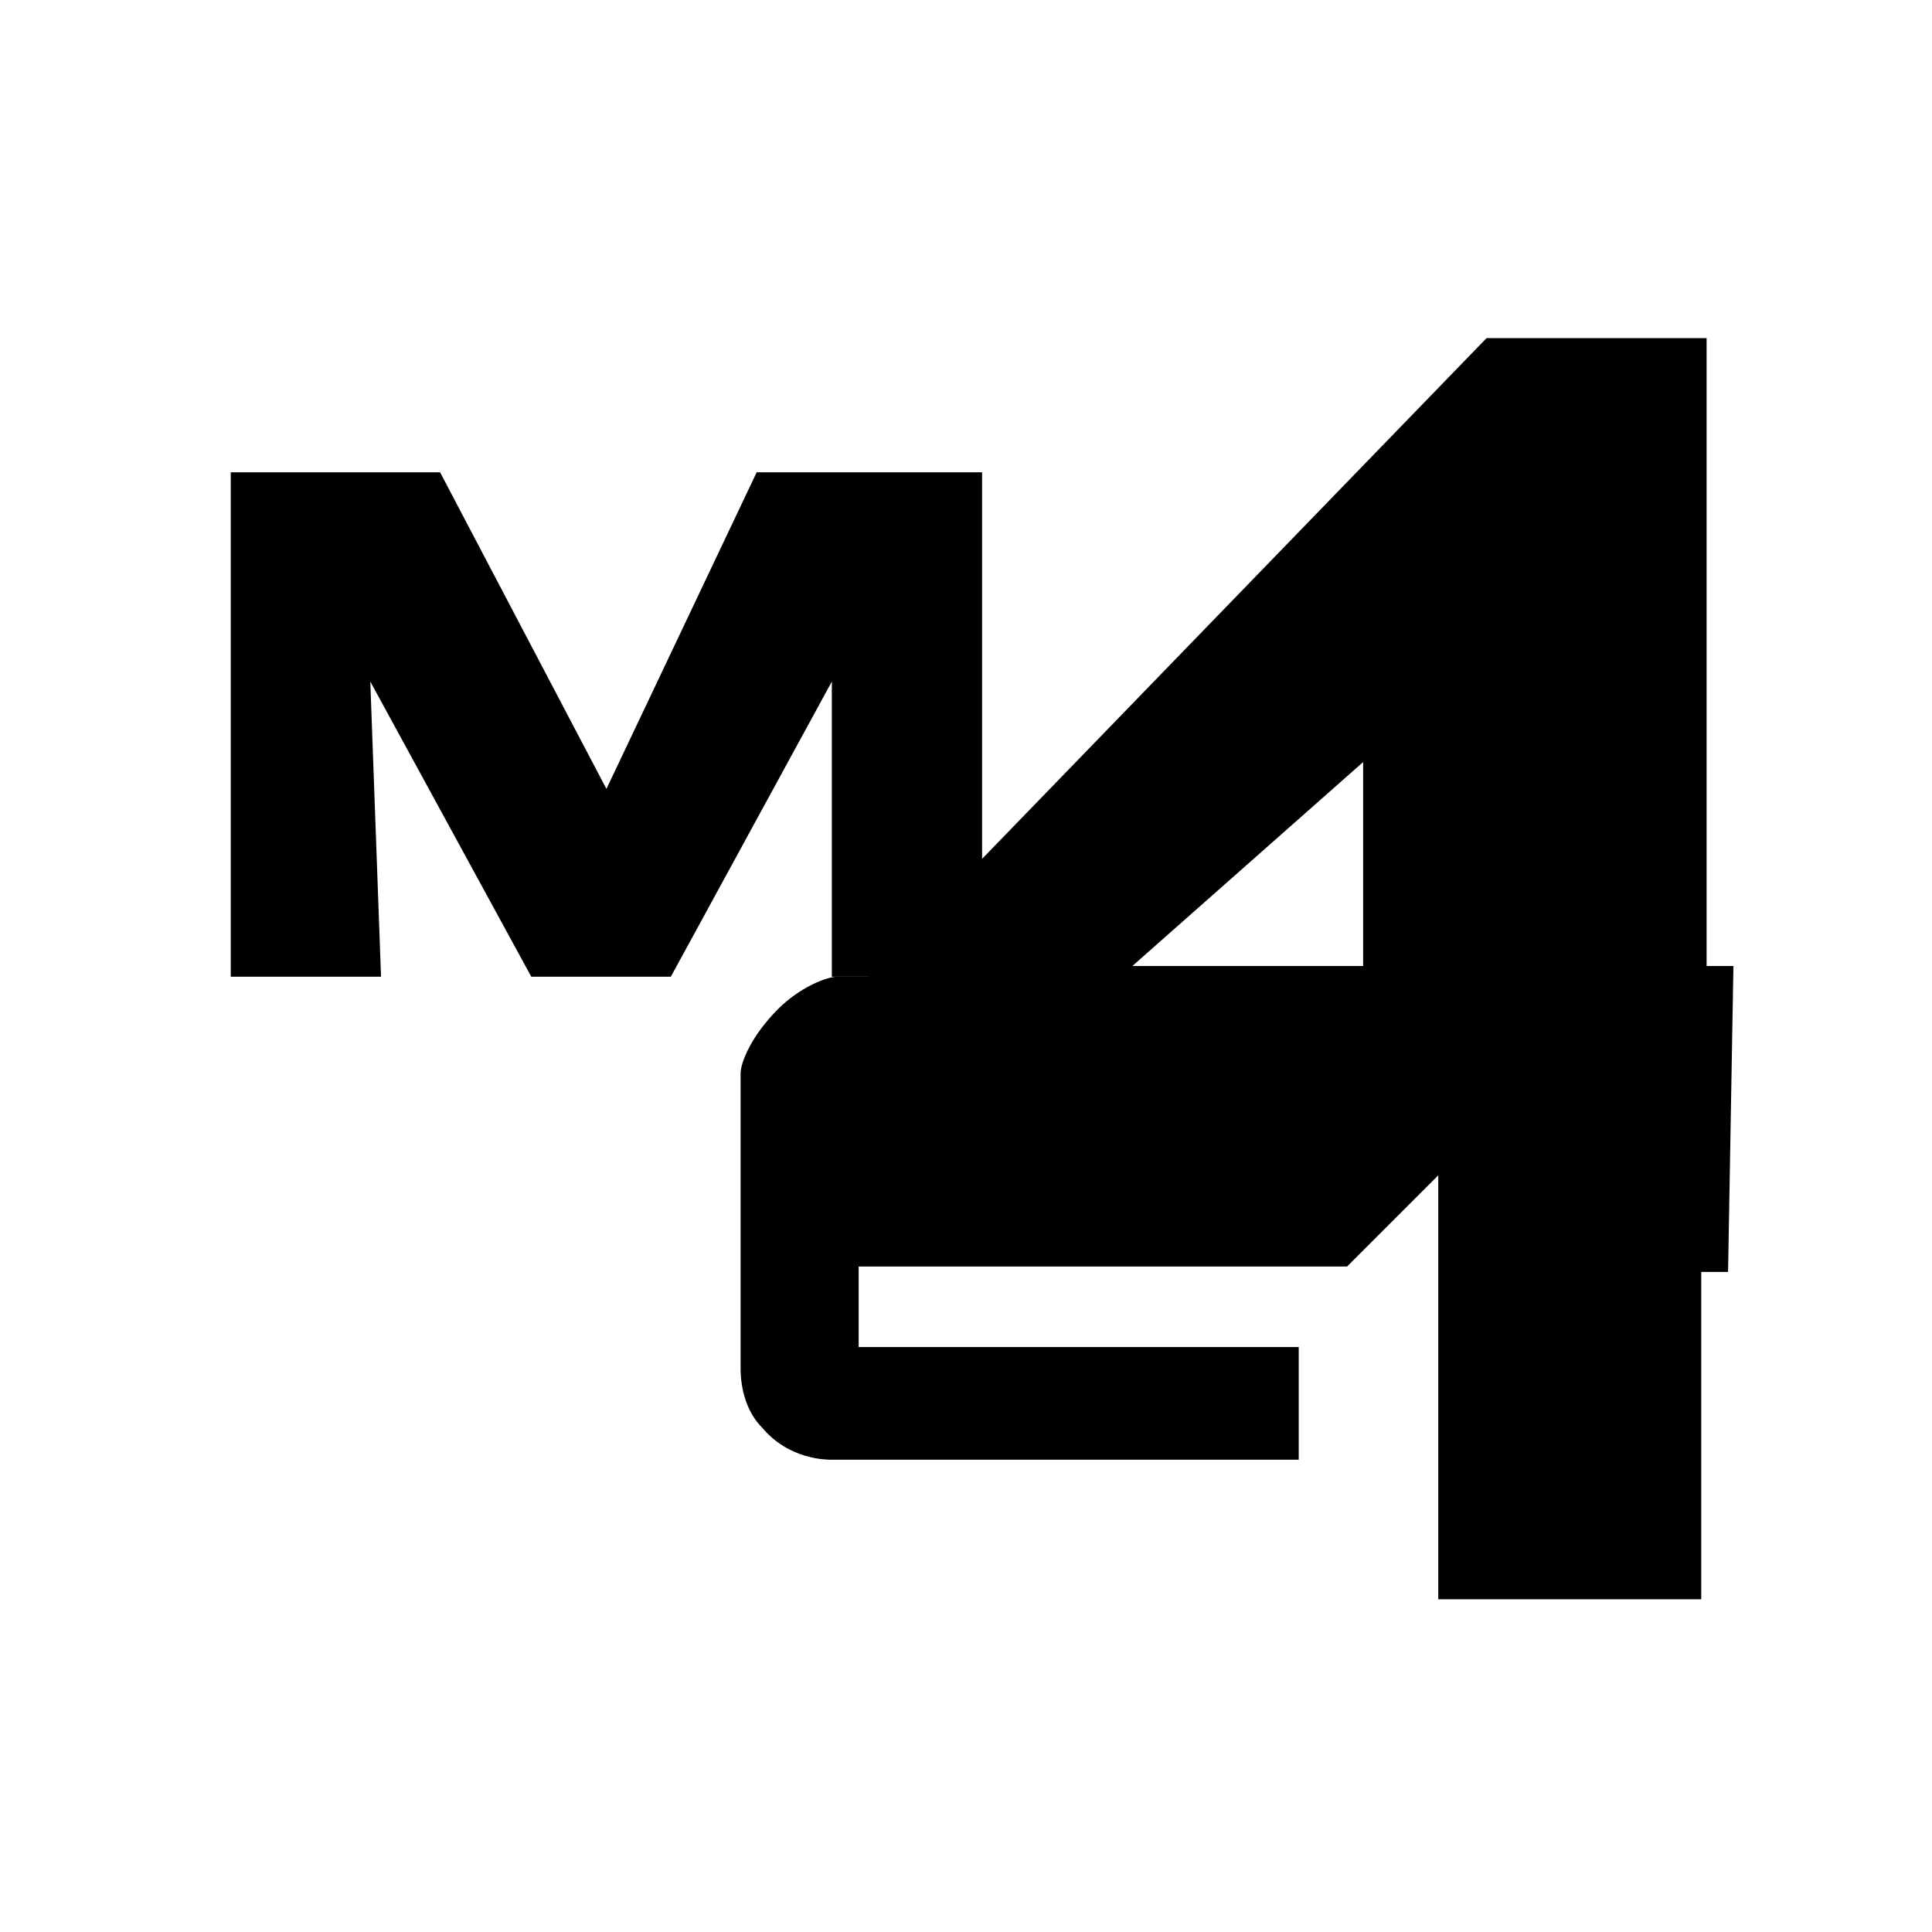 <?xml version="1.0" encoding="utf-8" standalone="no"?><svg xmlns:android="http://schemas.android.com/apk/res/android" height="36.0" width="36.0" xmlns="http://www.w3.org/2000/svg">
    <path d="M 7.1 18.2 L 4.3 18.2 L 4.3 8.8 L 8.2 8.8 L 11.3 14.7 L 14.1 8.8 L 18.3 8.8 L 18.3 18.2 L 15.5 18.2 L 15.5 12.7 L 12.5 18.2 L 9.9 18.2 L 6.9 12.7 Z" fill="#000000" fill-opacity="1.0"/>
    <path d="M24.2,18.2h-8.6c-0.2,0-0.7,0.2-1.1,0.6c-0.5,0.5-0.7,1-0.7,1.2v5.5c0,0.1,0,0.7,0.4,1.1c0.5,0.6,1.2,0.6,1.3,0.6 c2.9,0,5.8,0,8.7,0v-2.1H16v-4.8h8.2V18.2z" fill="#000000" fill-opacity="1.0"/>
    <path android:fillAlpha="0.45" android:strokeAlpha="0.45" d="M32.3,18h-0.5V6.3h-4.1L15.3,19.1v4.5h9.8l1.7-1.7v7.9h4.9v-6.1h0.5L32.3,18L32.3,18z M25.4,14.2V18h-4.3 L25.4,14.2z" fill="#000000" fill-opacity="1.0" stroke-width="1.0"/>
</svg>